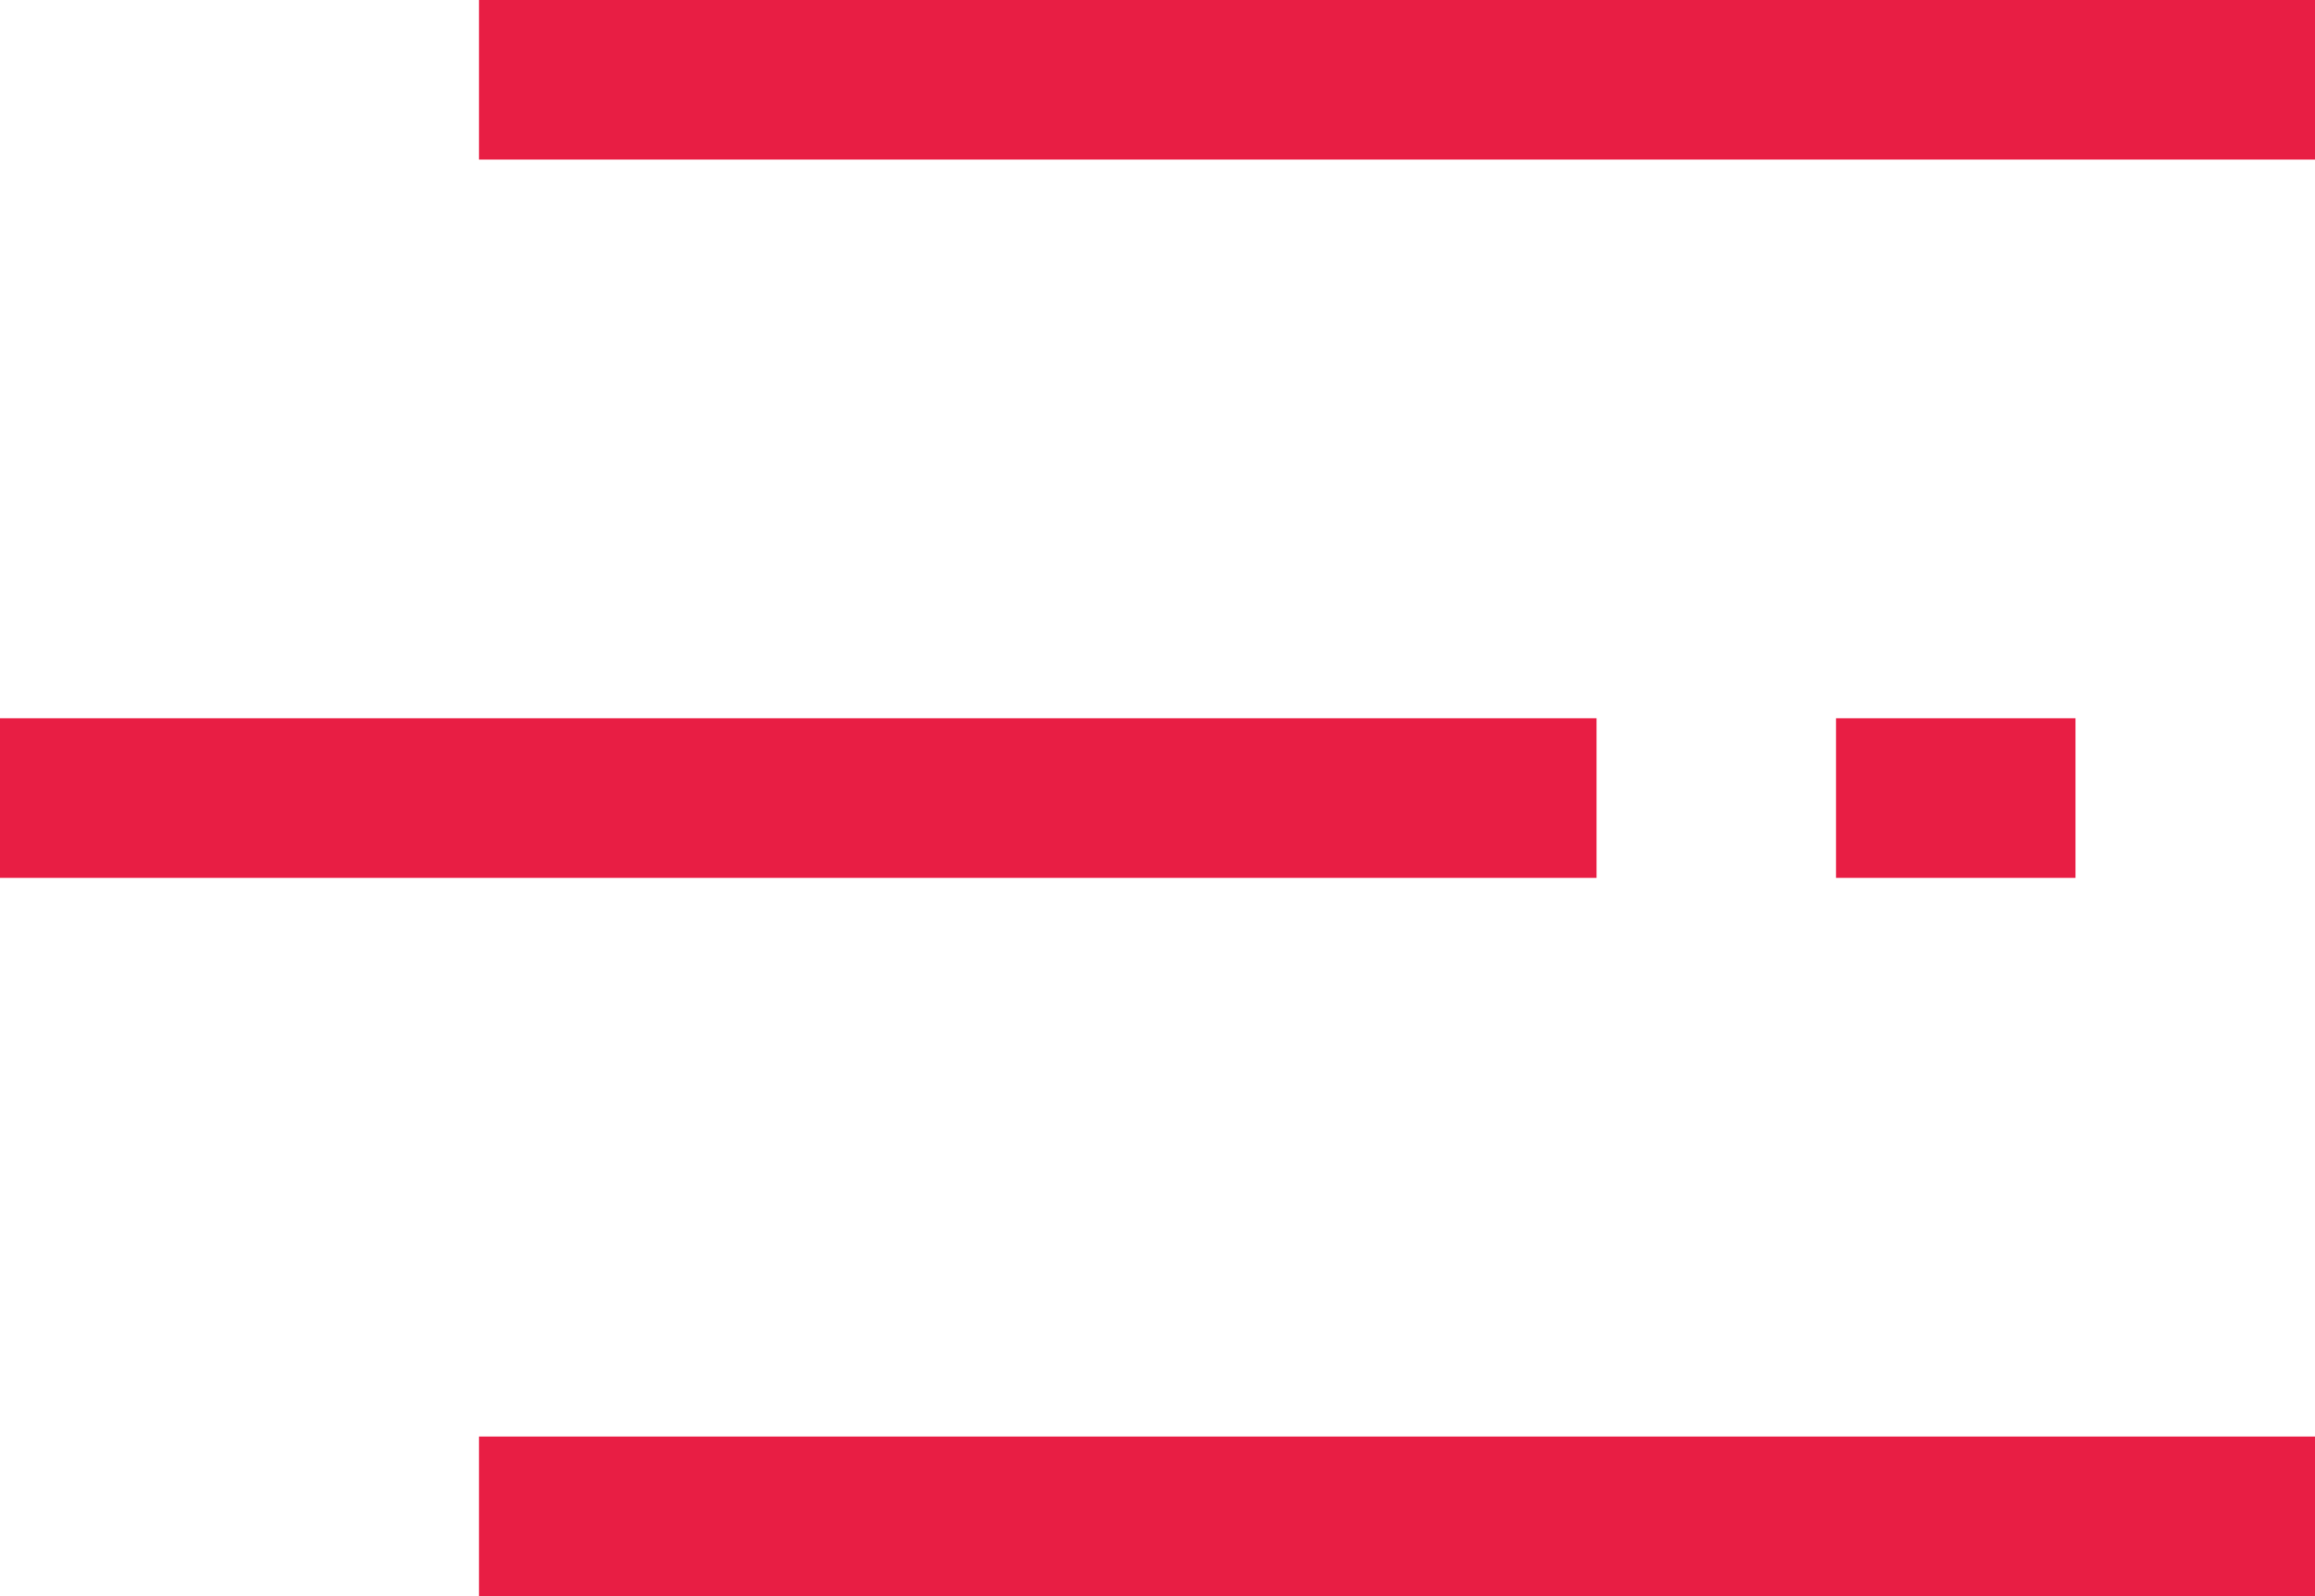 <svg width="29" height="20" viewBox="0 0 29 20" fill="none" xmlns="http://www.w3.org/2000/svg">
<rect x="6" width="23" height="2" fill="#E81E44"/>
<rect x="6" y="18" width="23" height="2" fill="#E81E44"/>
<rect y="9" width="20" height="2" fill="#E81E44"/>
<rect x="23" y="9" width="3" height="2" fill="#E81E44"/>
</svg>
